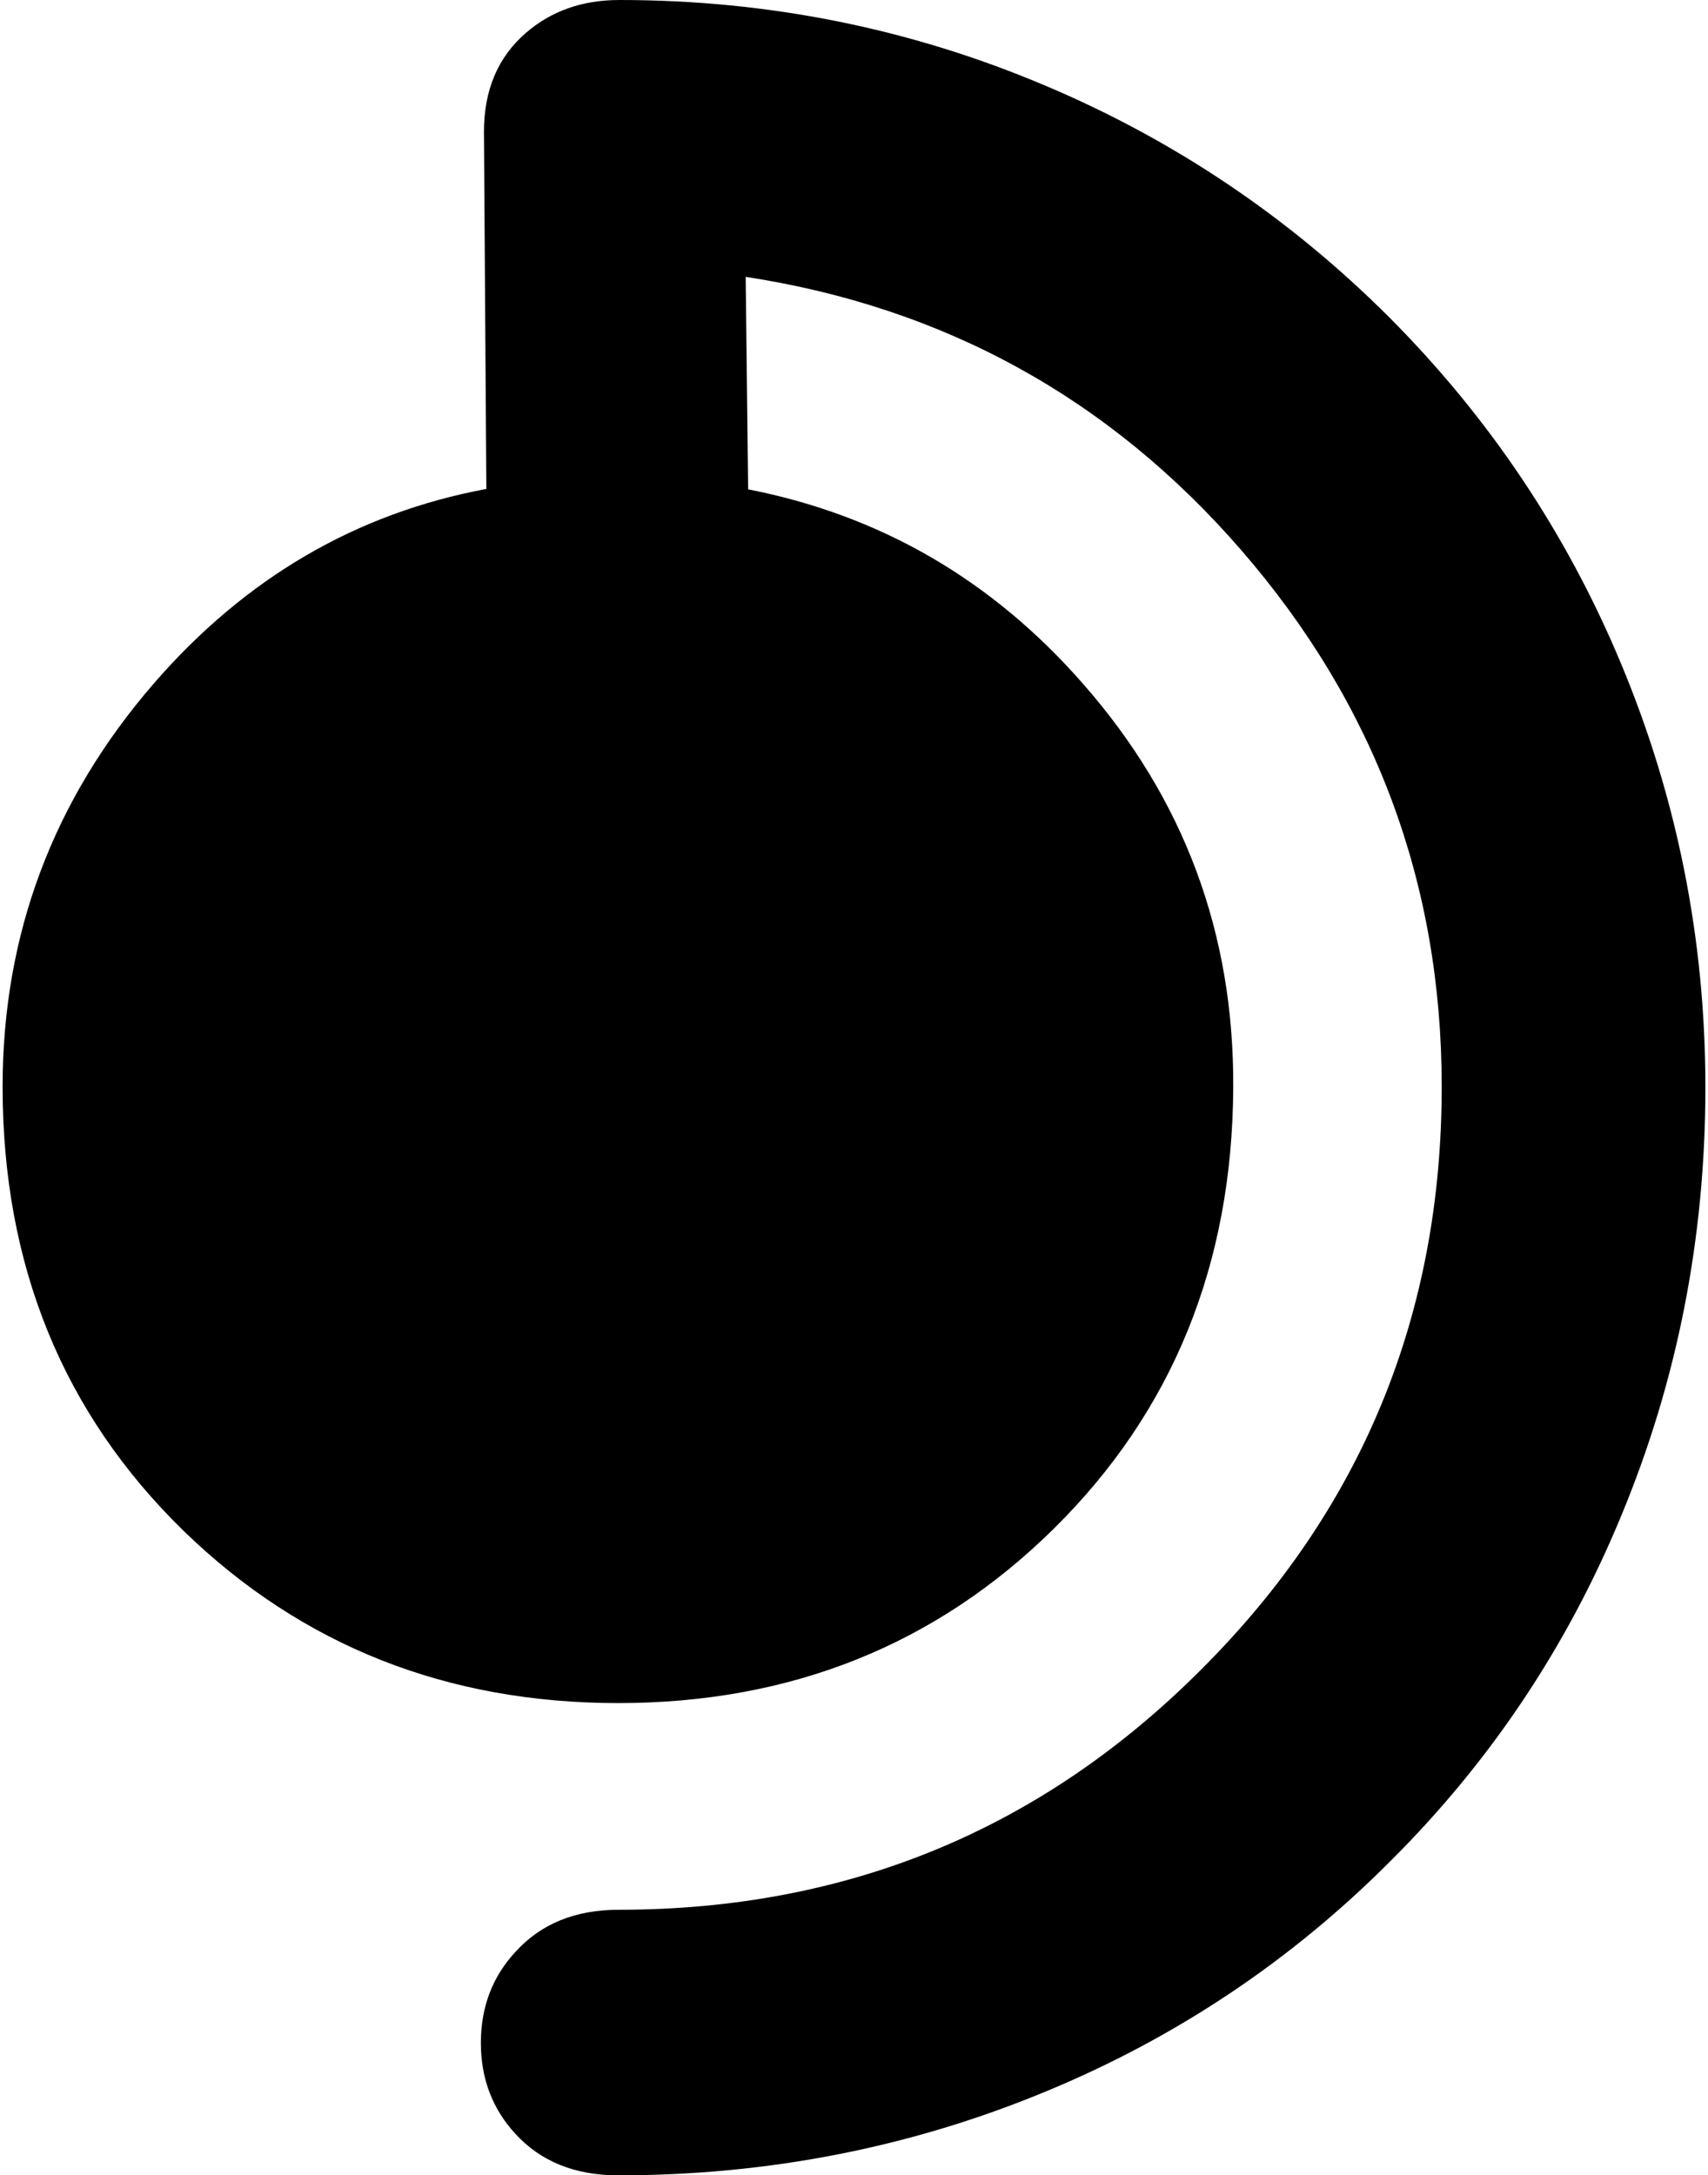 <?xml version="1.0" encoding="utf-8"?>
<!-- Generator: Adobe Illustrator 16.0.0, SVG Export Plug-In . SVG Version: 6.00 Build 0)  -->
<!DOCTYPE svg PUBLIC "-//W3C//DTD SVG 1.1//EN" "http://www.w3.org/Graphics/SVG/1.1/DTD/svg11.dtd">
<svg version="1.1" id="图层_1" xmlns="http://www.w3.org/2000/svg" xmlns:xlink="http://www.w3.org/1999/xlink" x="0px" y="0px"
	 width="139px" height="177px" viewBox="0 0 139 177" enable-background="new 0 0 139 177" xml:space="preserve">
<path d="M131.901,53.943C127.477,43.364,121.206,34,113.089,25.849c-8.15-8.15-17.516-14.455-28.095-18.912
	C74.049,2.312,62.522,0,50.413,0c-3.027,0-5.572,0.898-7.635,2.695c-2.262,1.962-3.393,4.641-3.393,8.034l0.195,29.055
	c-10.592,1.979-19.61,7.24-27.042,15.806C4.32,65.071,0.212,76.017,0.212,88.425c0,14.538,4.924,26.597,14.771,36.178
	c9.614,9.314,21.391,13.973,35.33,13.973c14.039,0,25.849-4.725,35.429-14.172c9.682-9.548,14.555-21.524,14.621-35.929
	c0.067-12.542-4.008-23.487-12.225-32.835c-7.388-8.447-16.477-13.715-27.253-15.824l-0.2-17.289
	c16.168,2.478,29.614,9.882,40.327,22.234c10.878,12.542,16.317,27.096,16.317,43.664c0,18.596-6.52,34.399-19.561,47.407
	c-13.008,13.04-28.81,19.561-47.407,19.561c-3.526,0-6.321,1.131-8.383,3.394c-1.896,2.029-2.844,4.508-2.844,7.435
	c0,2.895,0.931,5.356,2.794,7.386c2.063,2.263,4.857,3.394,8.383,3.394c12.242,0,23.853-2.279,34.832-6.836
	c10.611-4.393,19.96-10.646,28.044-18.764c8.117-8.084,14.372-17.449,18.763-28.094c4.559-10.979,6.837-22.59,6.837-34.832
	C138.788,76.432,136.492,64.922,131.901,53.943z"/>
</svg>
